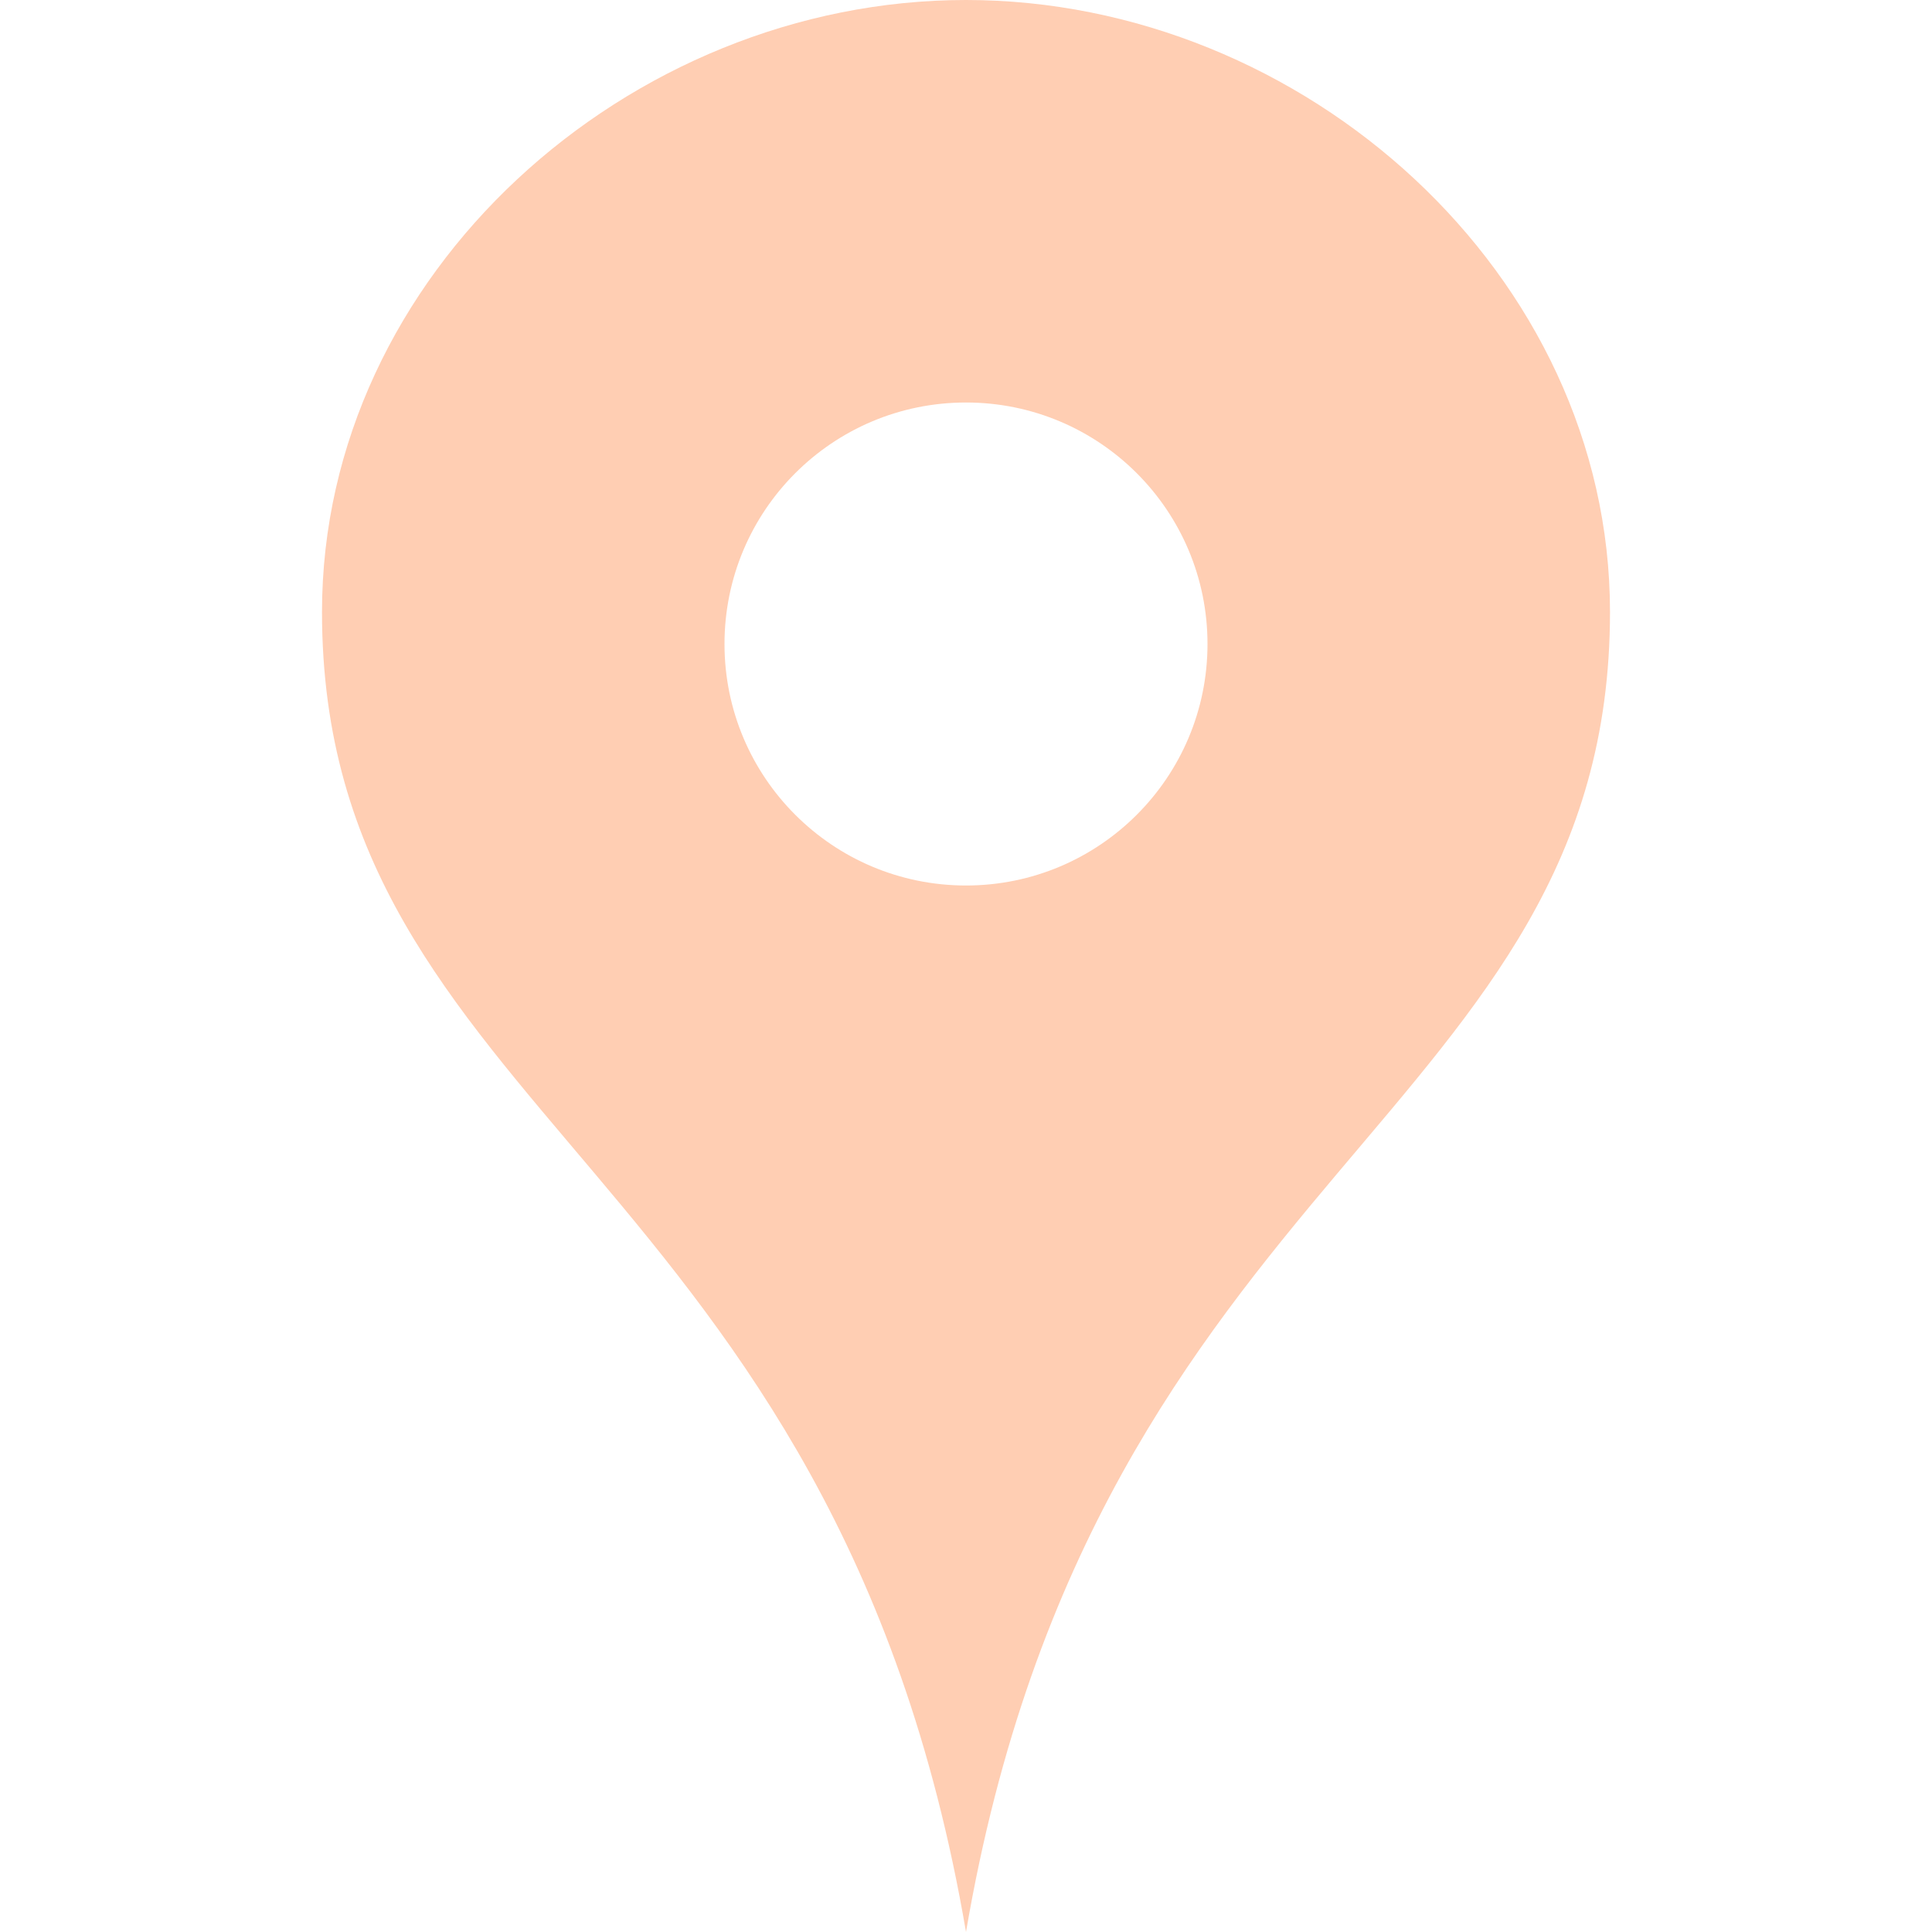 <svg width="24" height="24" viewBox="0 0 24 24" fill="none" xmlns="http://www.w3.org/2000/svg">
<path d="M12 0C7.802 0 4 3.403 4 7.602C4 13.845 10.377 14.505 12 24C13.623 14.505 20 13.845 20 7.602C20 3.403 16.199 0 12 0ZM12 11C10.343 11 9 9.657 9 8C9 6.343 10.342 5 12 5C13.658 5 15 6.343 15 8C15 9.657 13.657 11 12 11Z" fill="#FFCEB3"/>
</svg>
